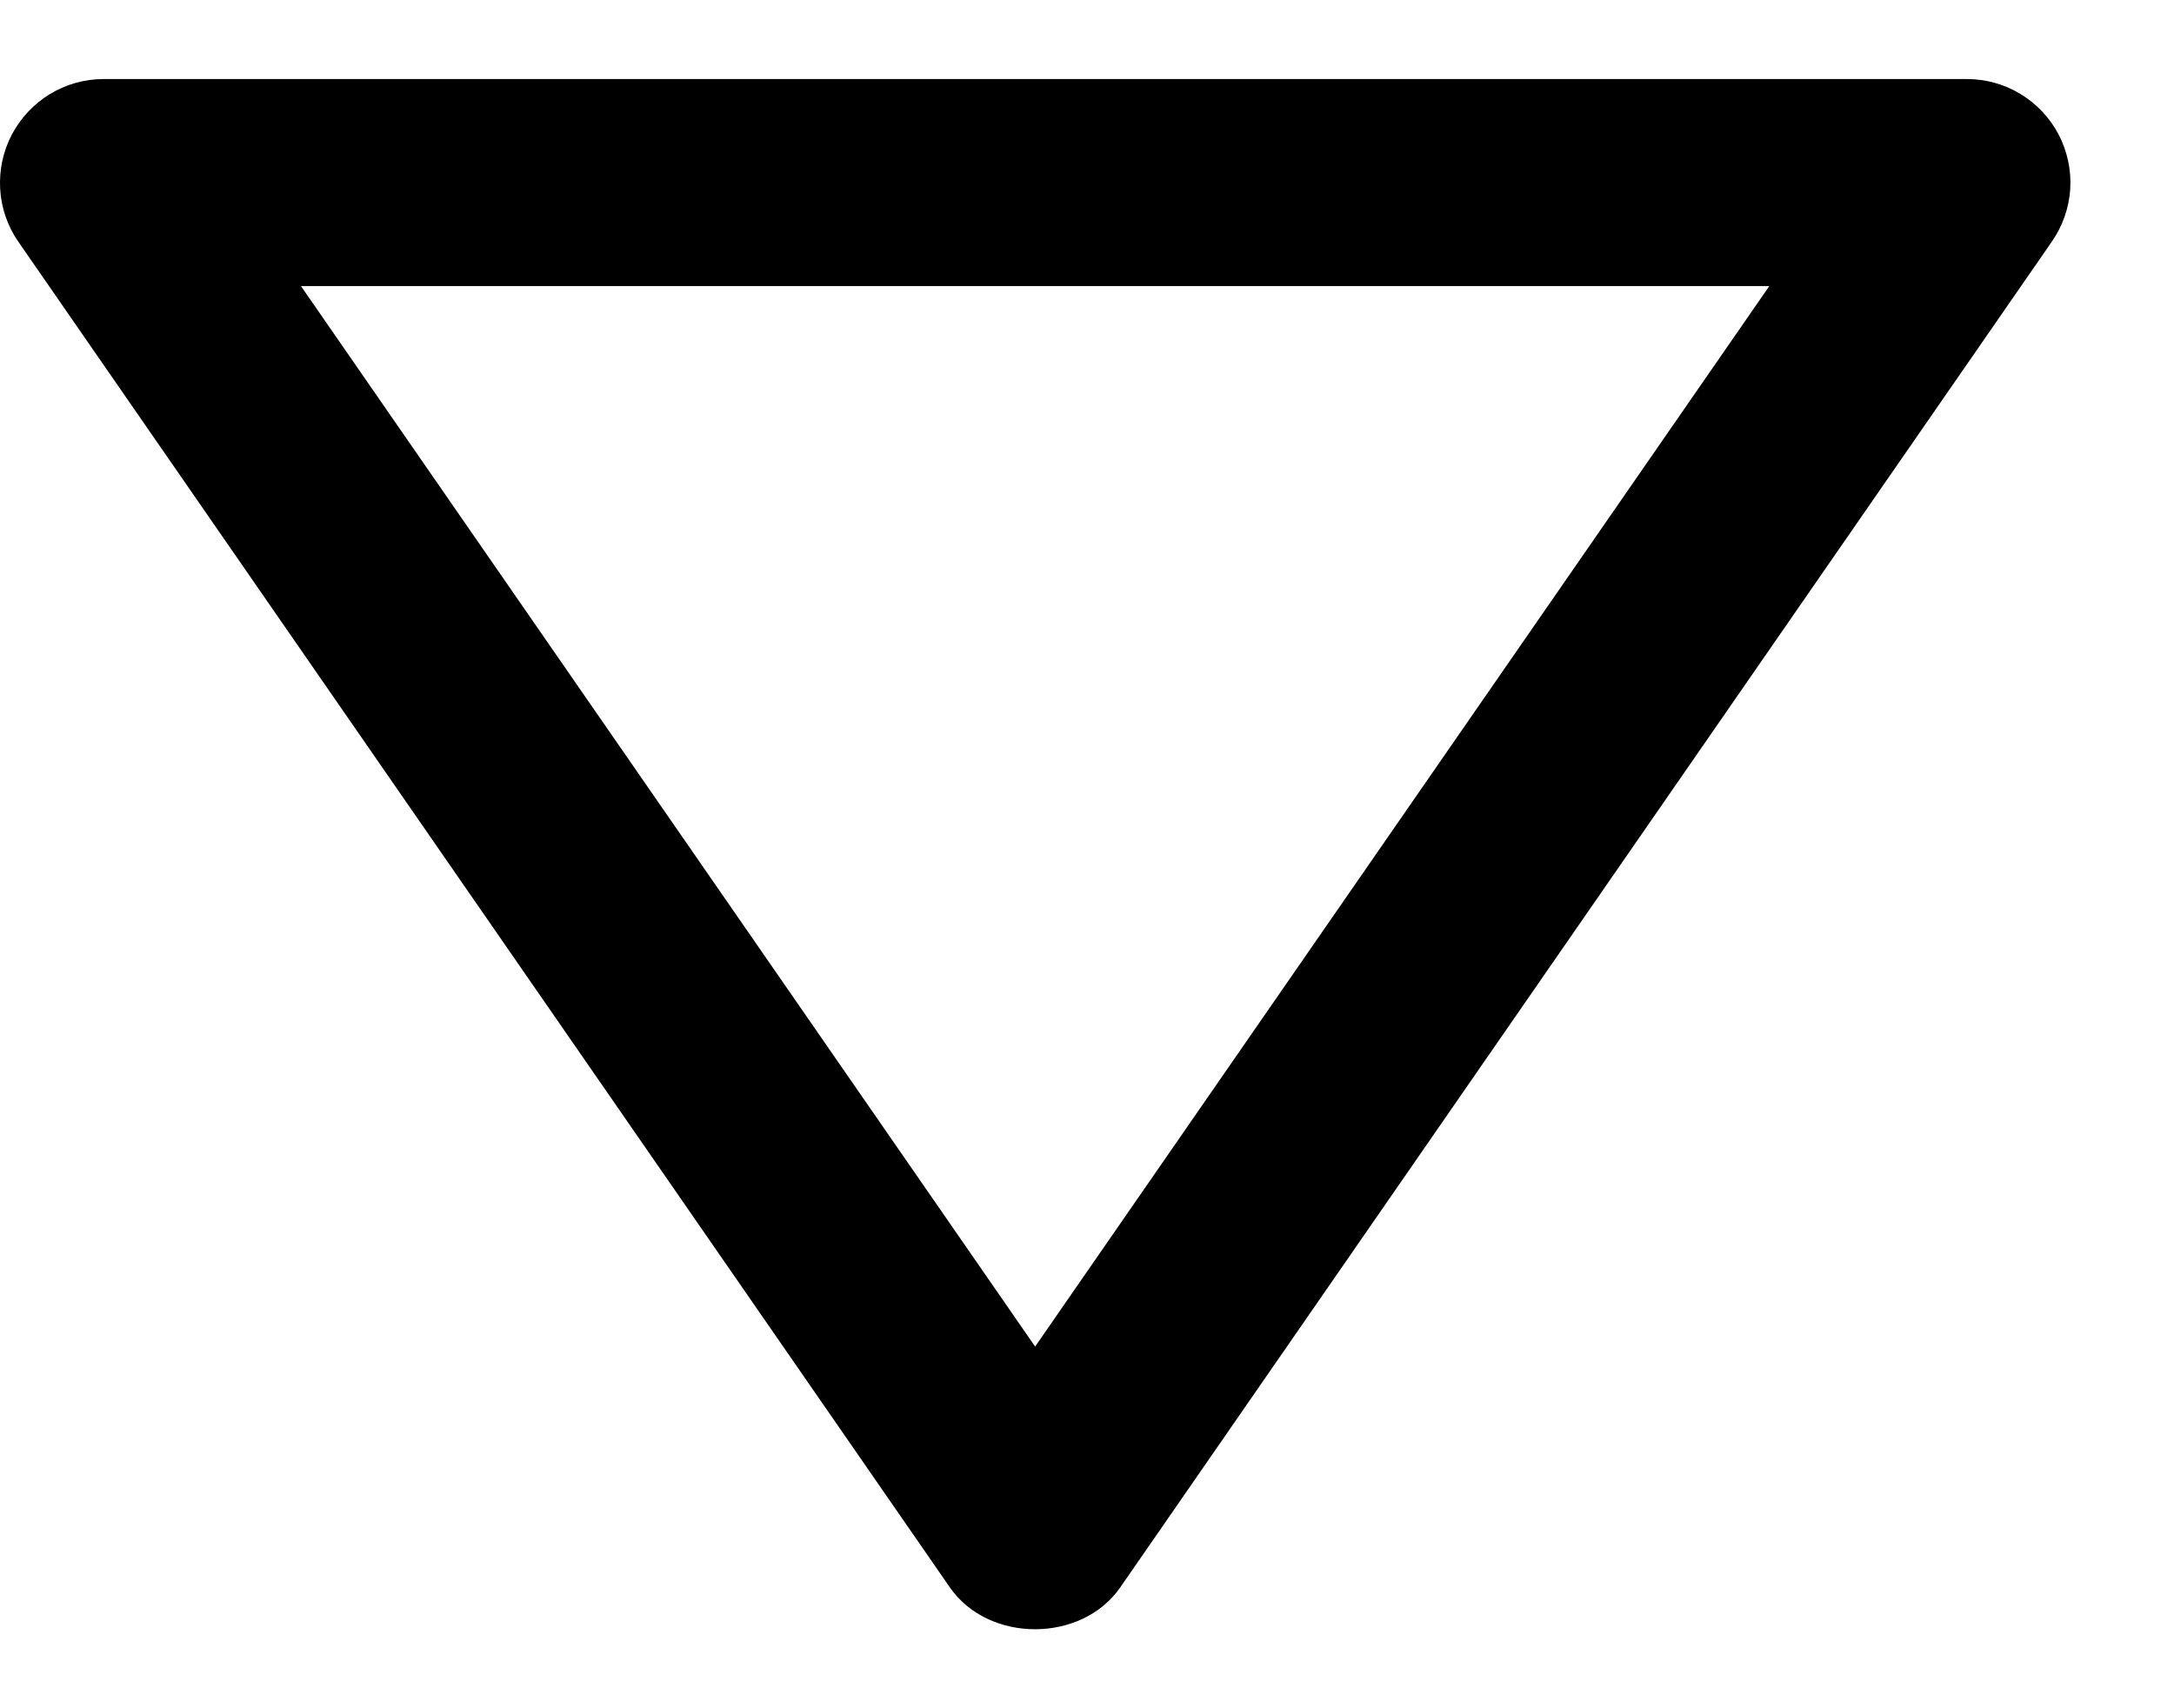 <svg width="14" height="11" viewBox="0 0 14 11" fill="none" xmlns="http://www.w3.org/2000/svg">
<path d="M12.666 0.509L0.666 0.509C0.544 0.509 0.425 0.543 0.321 0.606C0.218 0.669 0.133 0.759 0.076 0.867C0.02 0.974 -0.006 1.095 0.001 1.216C0.008 1.338 0.048 1.455 0.117 1.555L6.117 10.222C6.366 10.581 6.965 10.581 7.214 10.222L13.214 1.555C13.283 1.455 13.324 1.338 13.332 1.216C13.339 1.095 13.313 0.974 13.257 0.866C13.2 0.758 13.115 0.668 13.011 0.605C12.907 0.542 12.788 0.509 12.666 0.509ZM6.666 8.671L1.938 1.842L11.394 1.842L6.666 8.671Z" fill="black"/>
</svg>
